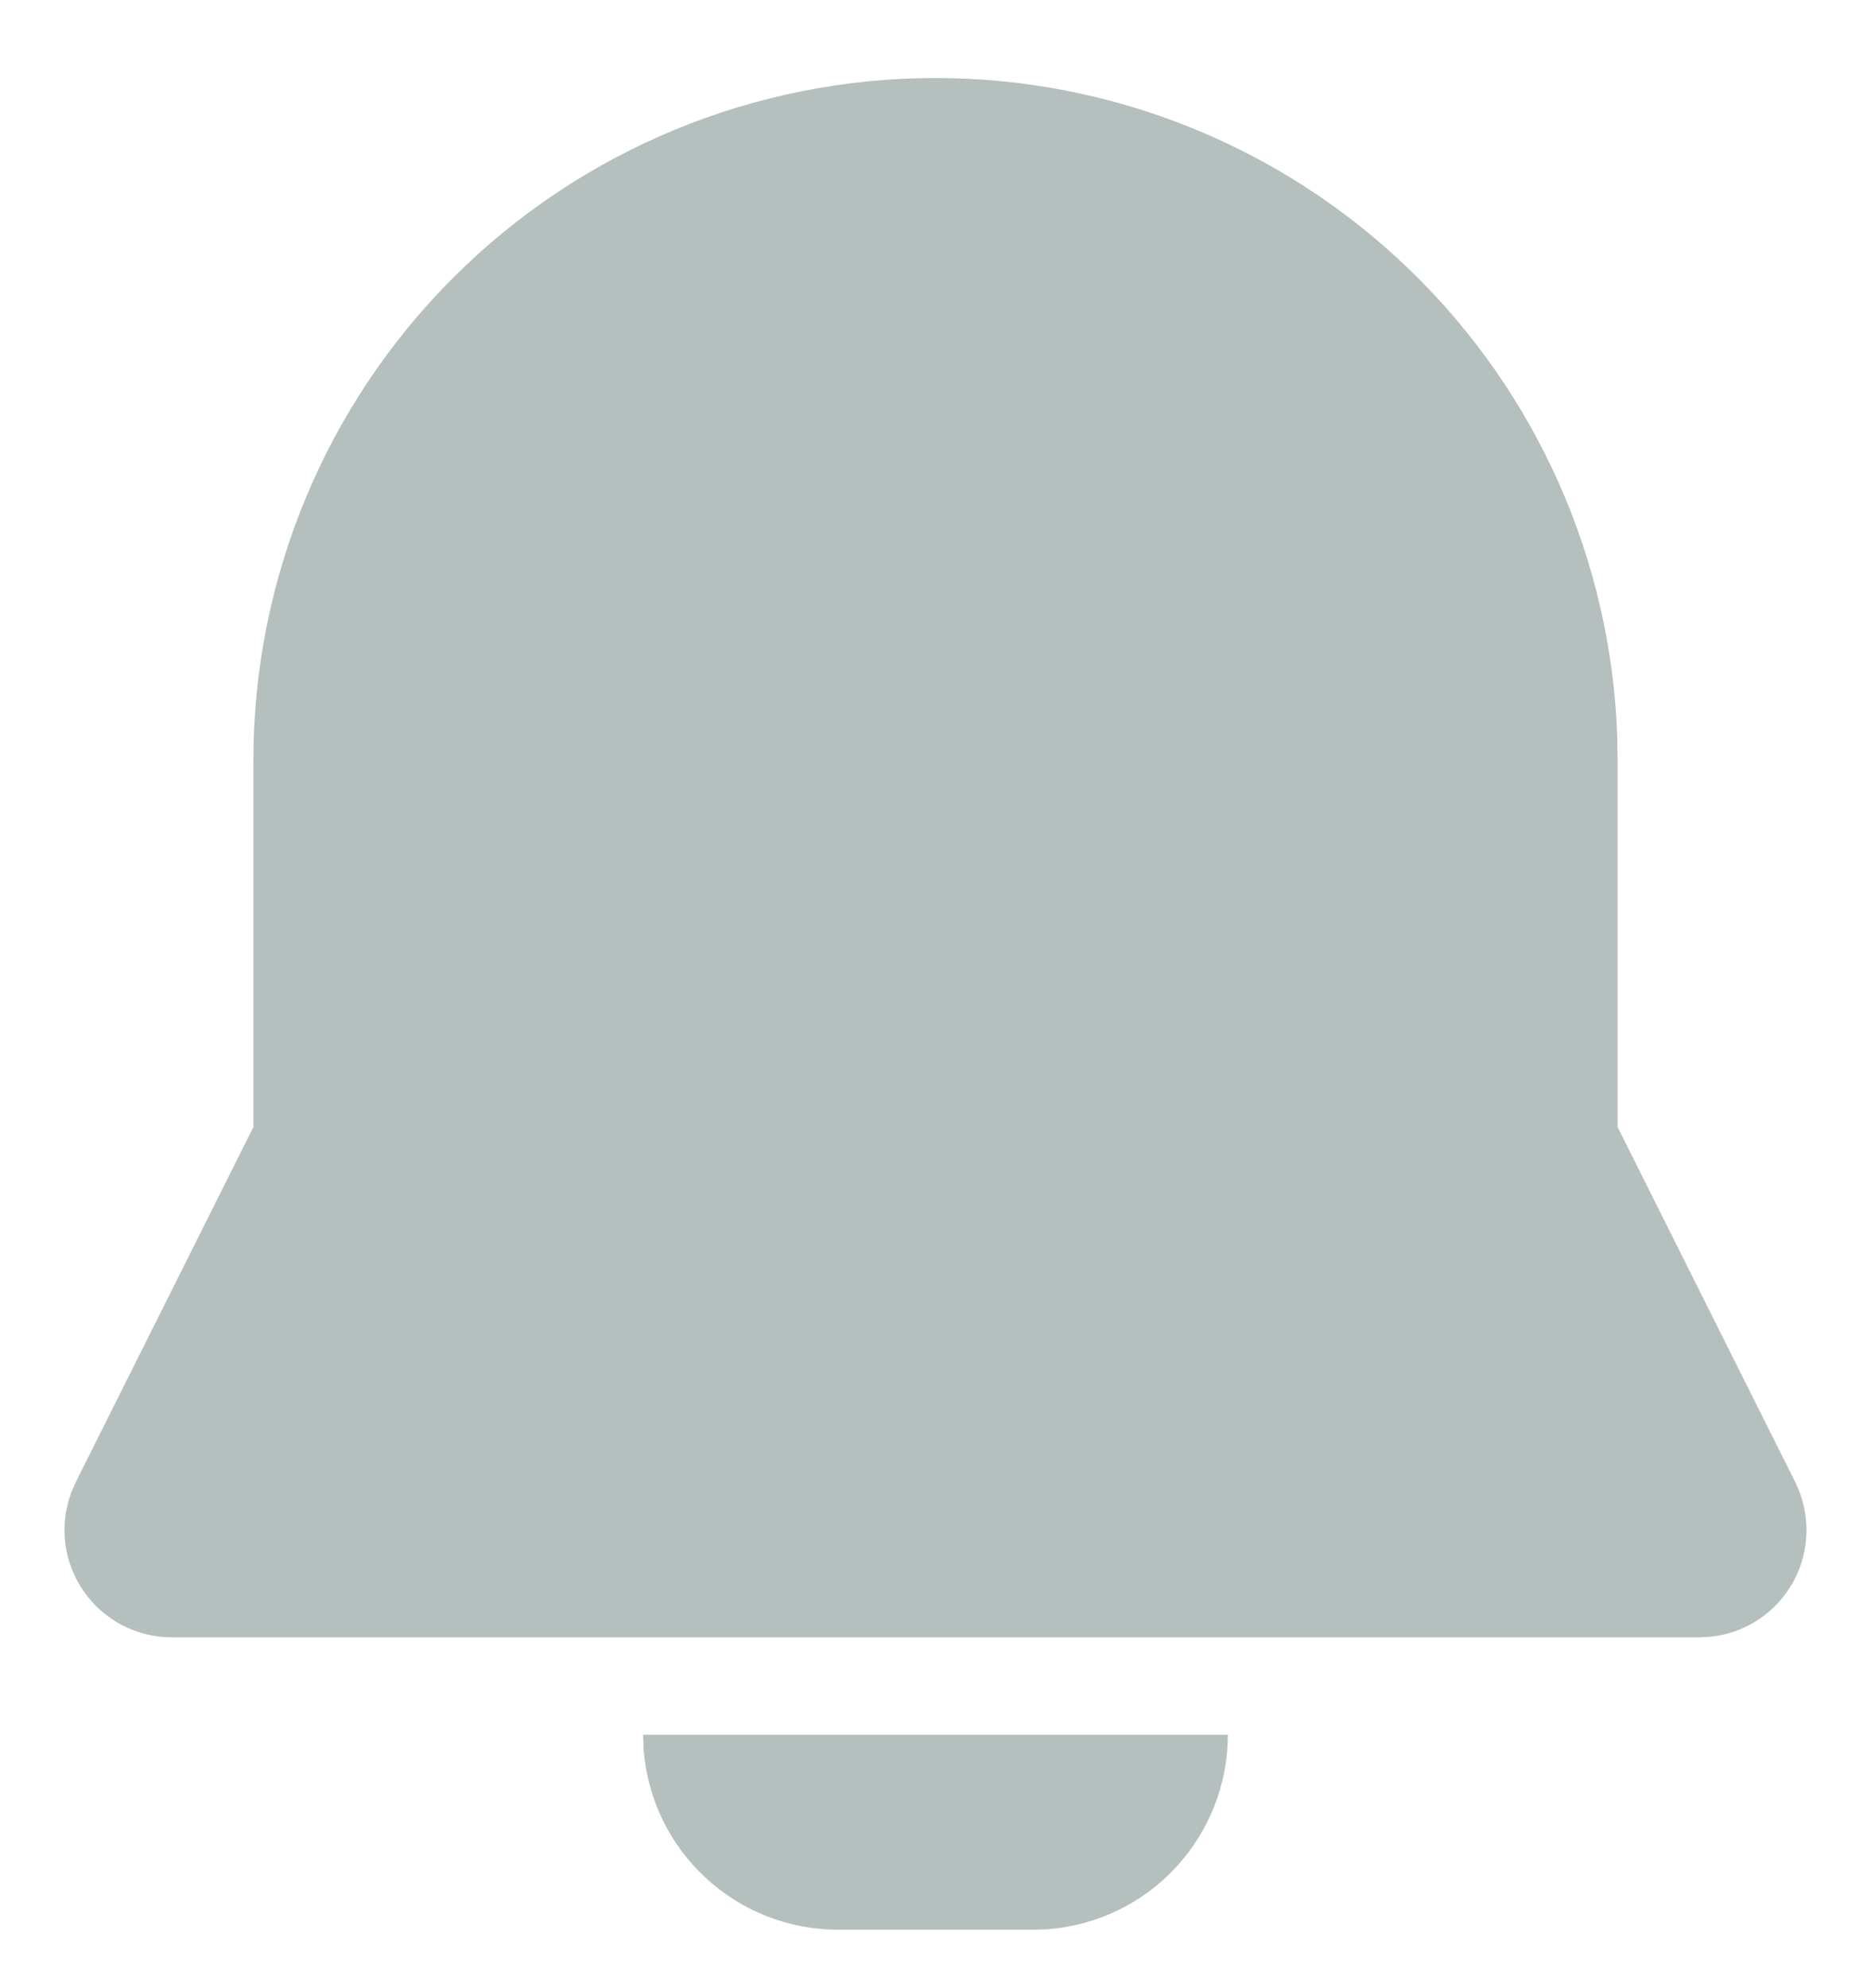 <svg width="16" height="17" viewBox="0 0 16 17" fill="none" xmlns="http://www.w3.org/2000/svg">
<path d="M10.5 14.833C10.5 15.254 10.341 15.659 10.055 15.967C9.77 16.276 9.378 16.464 8.958 16.496L8.833 16.5H7.167C6.746 16.5 6.341 16.341 6.033 16.055C5.725 15.77 5.536 15.378 5.504 14.958L5.5 14.833H10.5ZM8 0.667C9.512 0.667 10.966 1.254 12.053 2.305C13.141 3.356 13.778 4.788 13.83 6.3L13.833 6.5V9.637L15.352 12.673C15.418 12.806 15.451 12.952 15.448 13.101C15.445 13.249 15.407 13.394 15.336 13.524C15.264 13.654 15.163 13.764 15.04 13.847C14.916 13.929 14.775 13.98 14.627 13.995L14.532 14H1.468C1.32 14 1.174 13.964 1.043 13.895C0.912 13.827 0.799 13.727 0.715 13.605C0.63 13.483 0.577 13.343 0.558 13.196C0.54 13.049 0.558 12.9 0.61 12.761L0.648 12.673L2.167 9.637V6.5C2.167 4.953 2.781 3.469 3.875 2.375C4.969 1.281 6.453 0.667 8 0.667Z" fill="#B5BFBE"/>
</svg>
